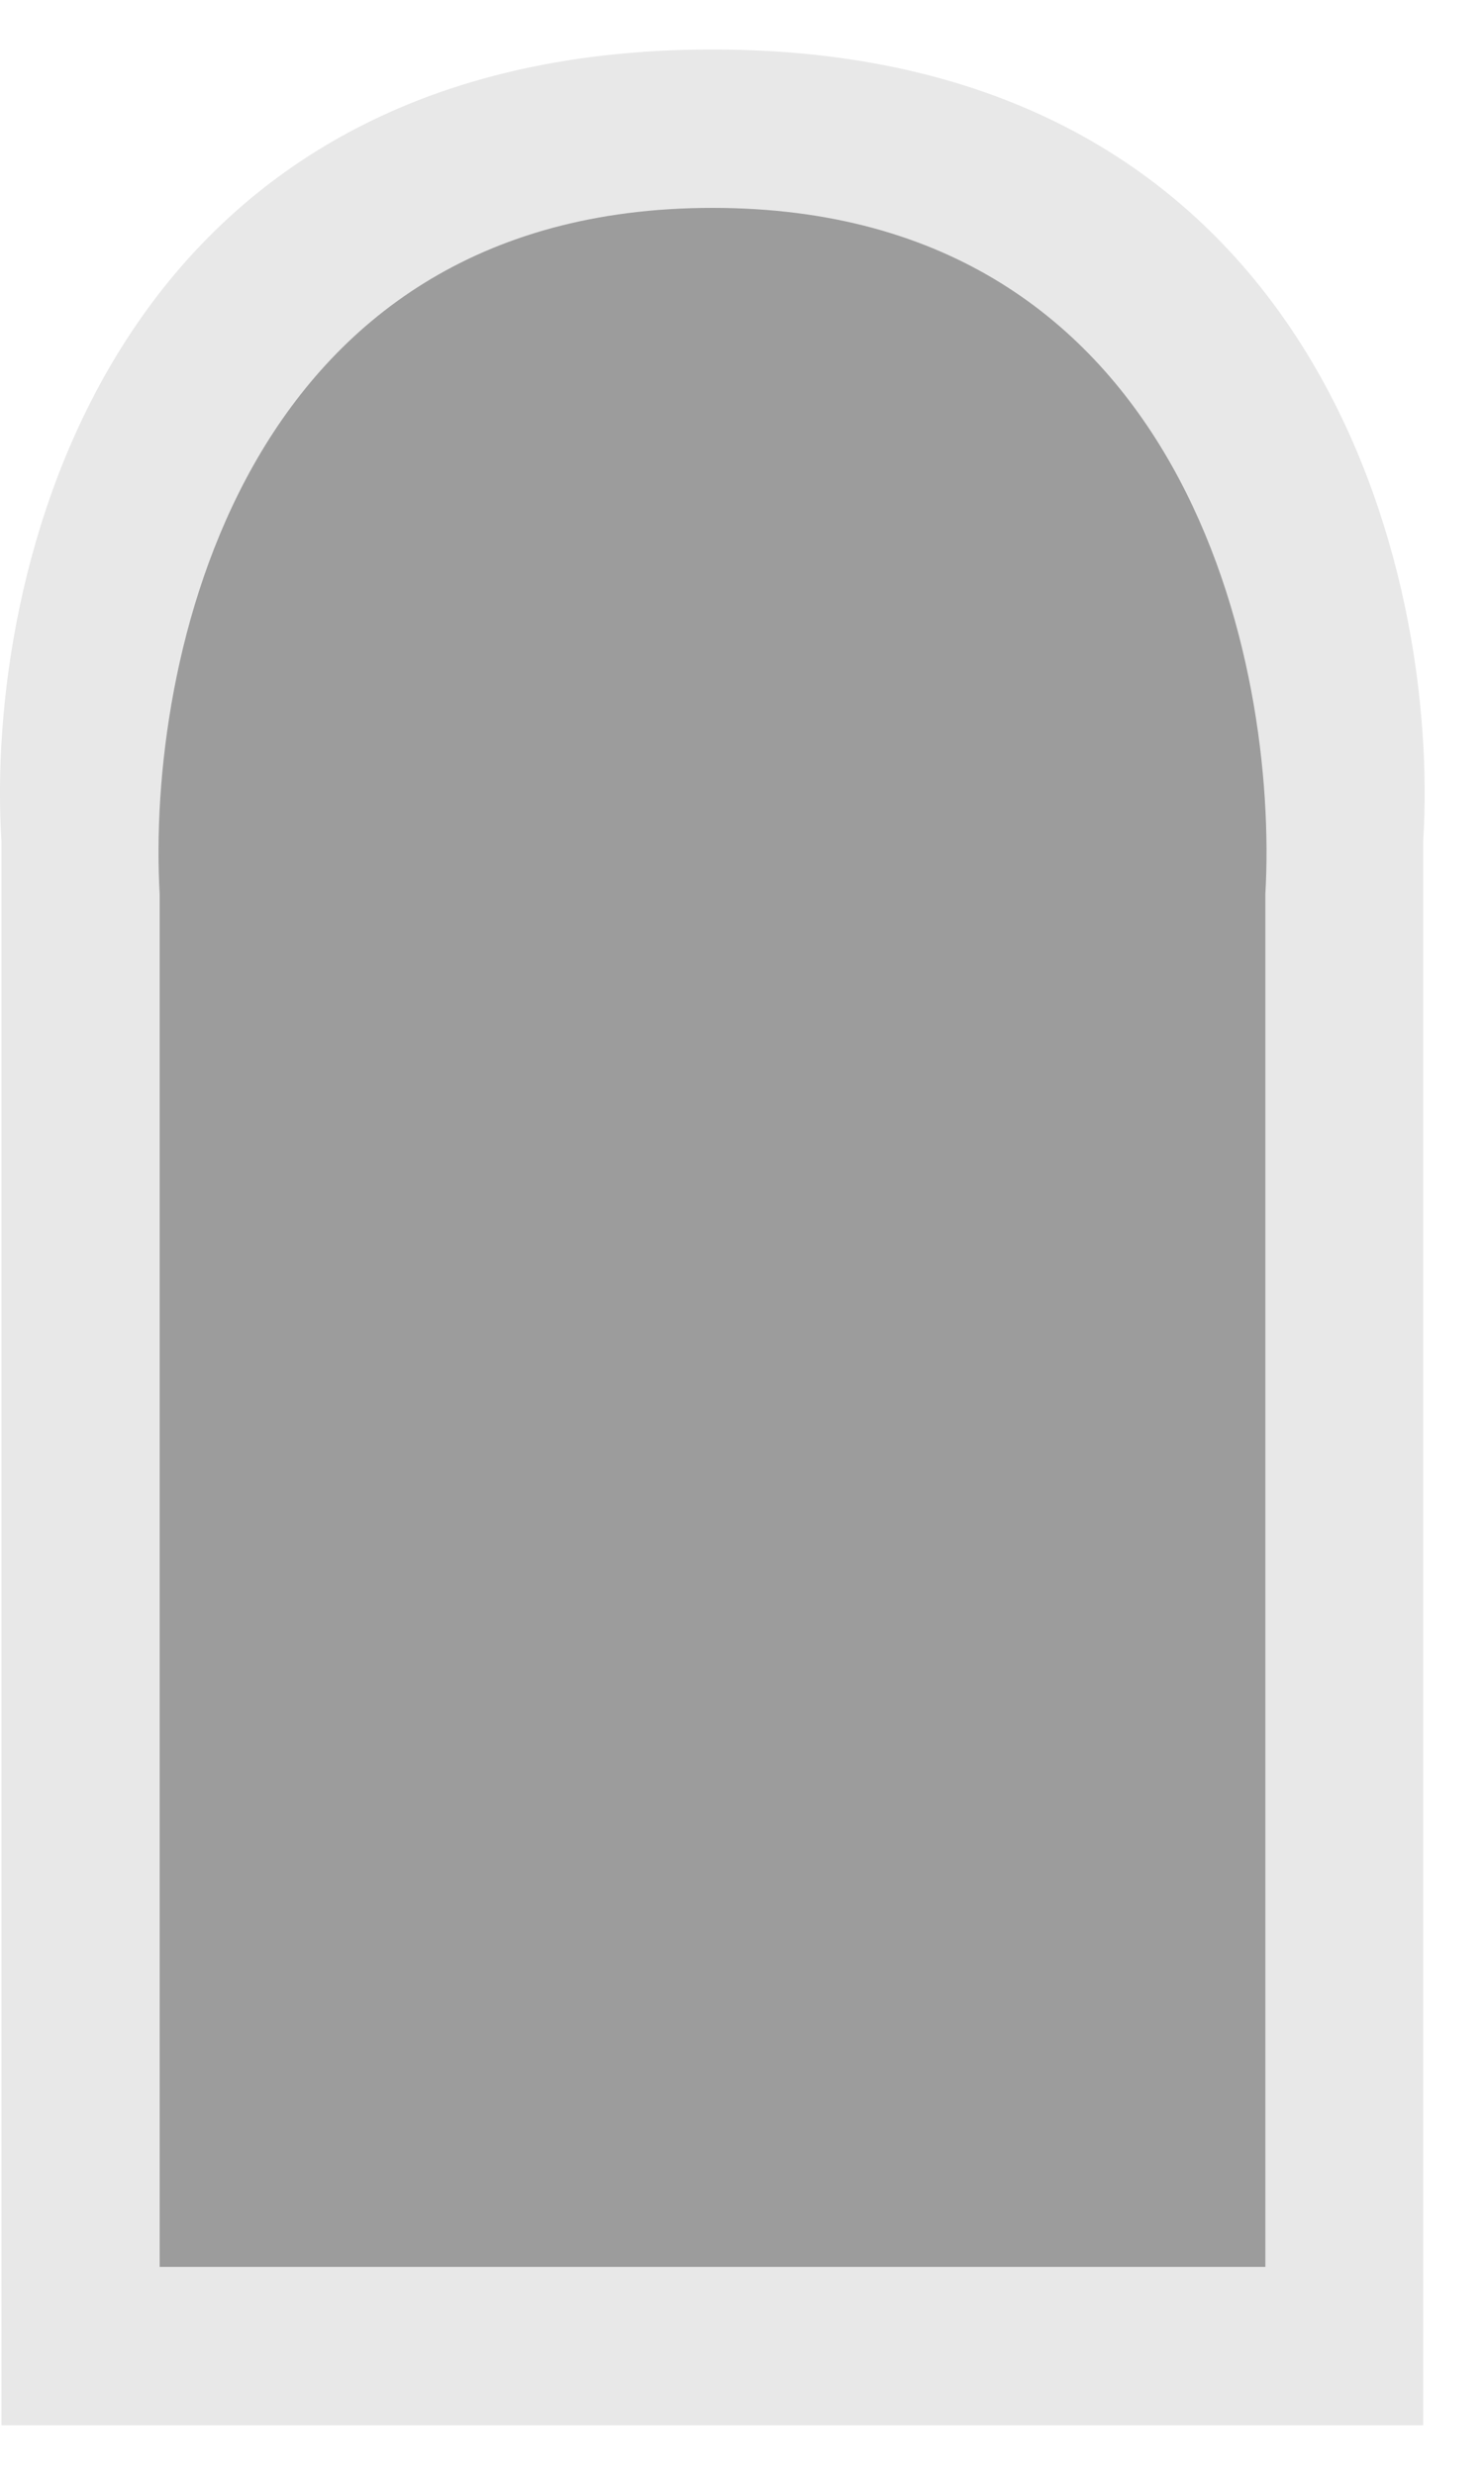 <svg width="15" height="25" viewBox="0 0 15 25" fill="none" xmlns="http://www.w3.org/2000/svg">
<g id="Group 21">
<path id="Vector 2" d="M0.015 8.5V24.5H14.385V8.5C14.556 5.833 13.358 0.5 7.2 0.5C1.042 0.5 -0.156 5.833 0.015 8.5Z" fill="#E8E8E8"/>
<path id="Vector 3" d="M1.614 9.033V22.9H12.79V9.033C12.923 6.722 11.992 2.1 7.202 2.1C2.412 2.1 1.481 6.722 1.614 9.033Z" fill="#9C9C9C"/>
</g>
</svg>
